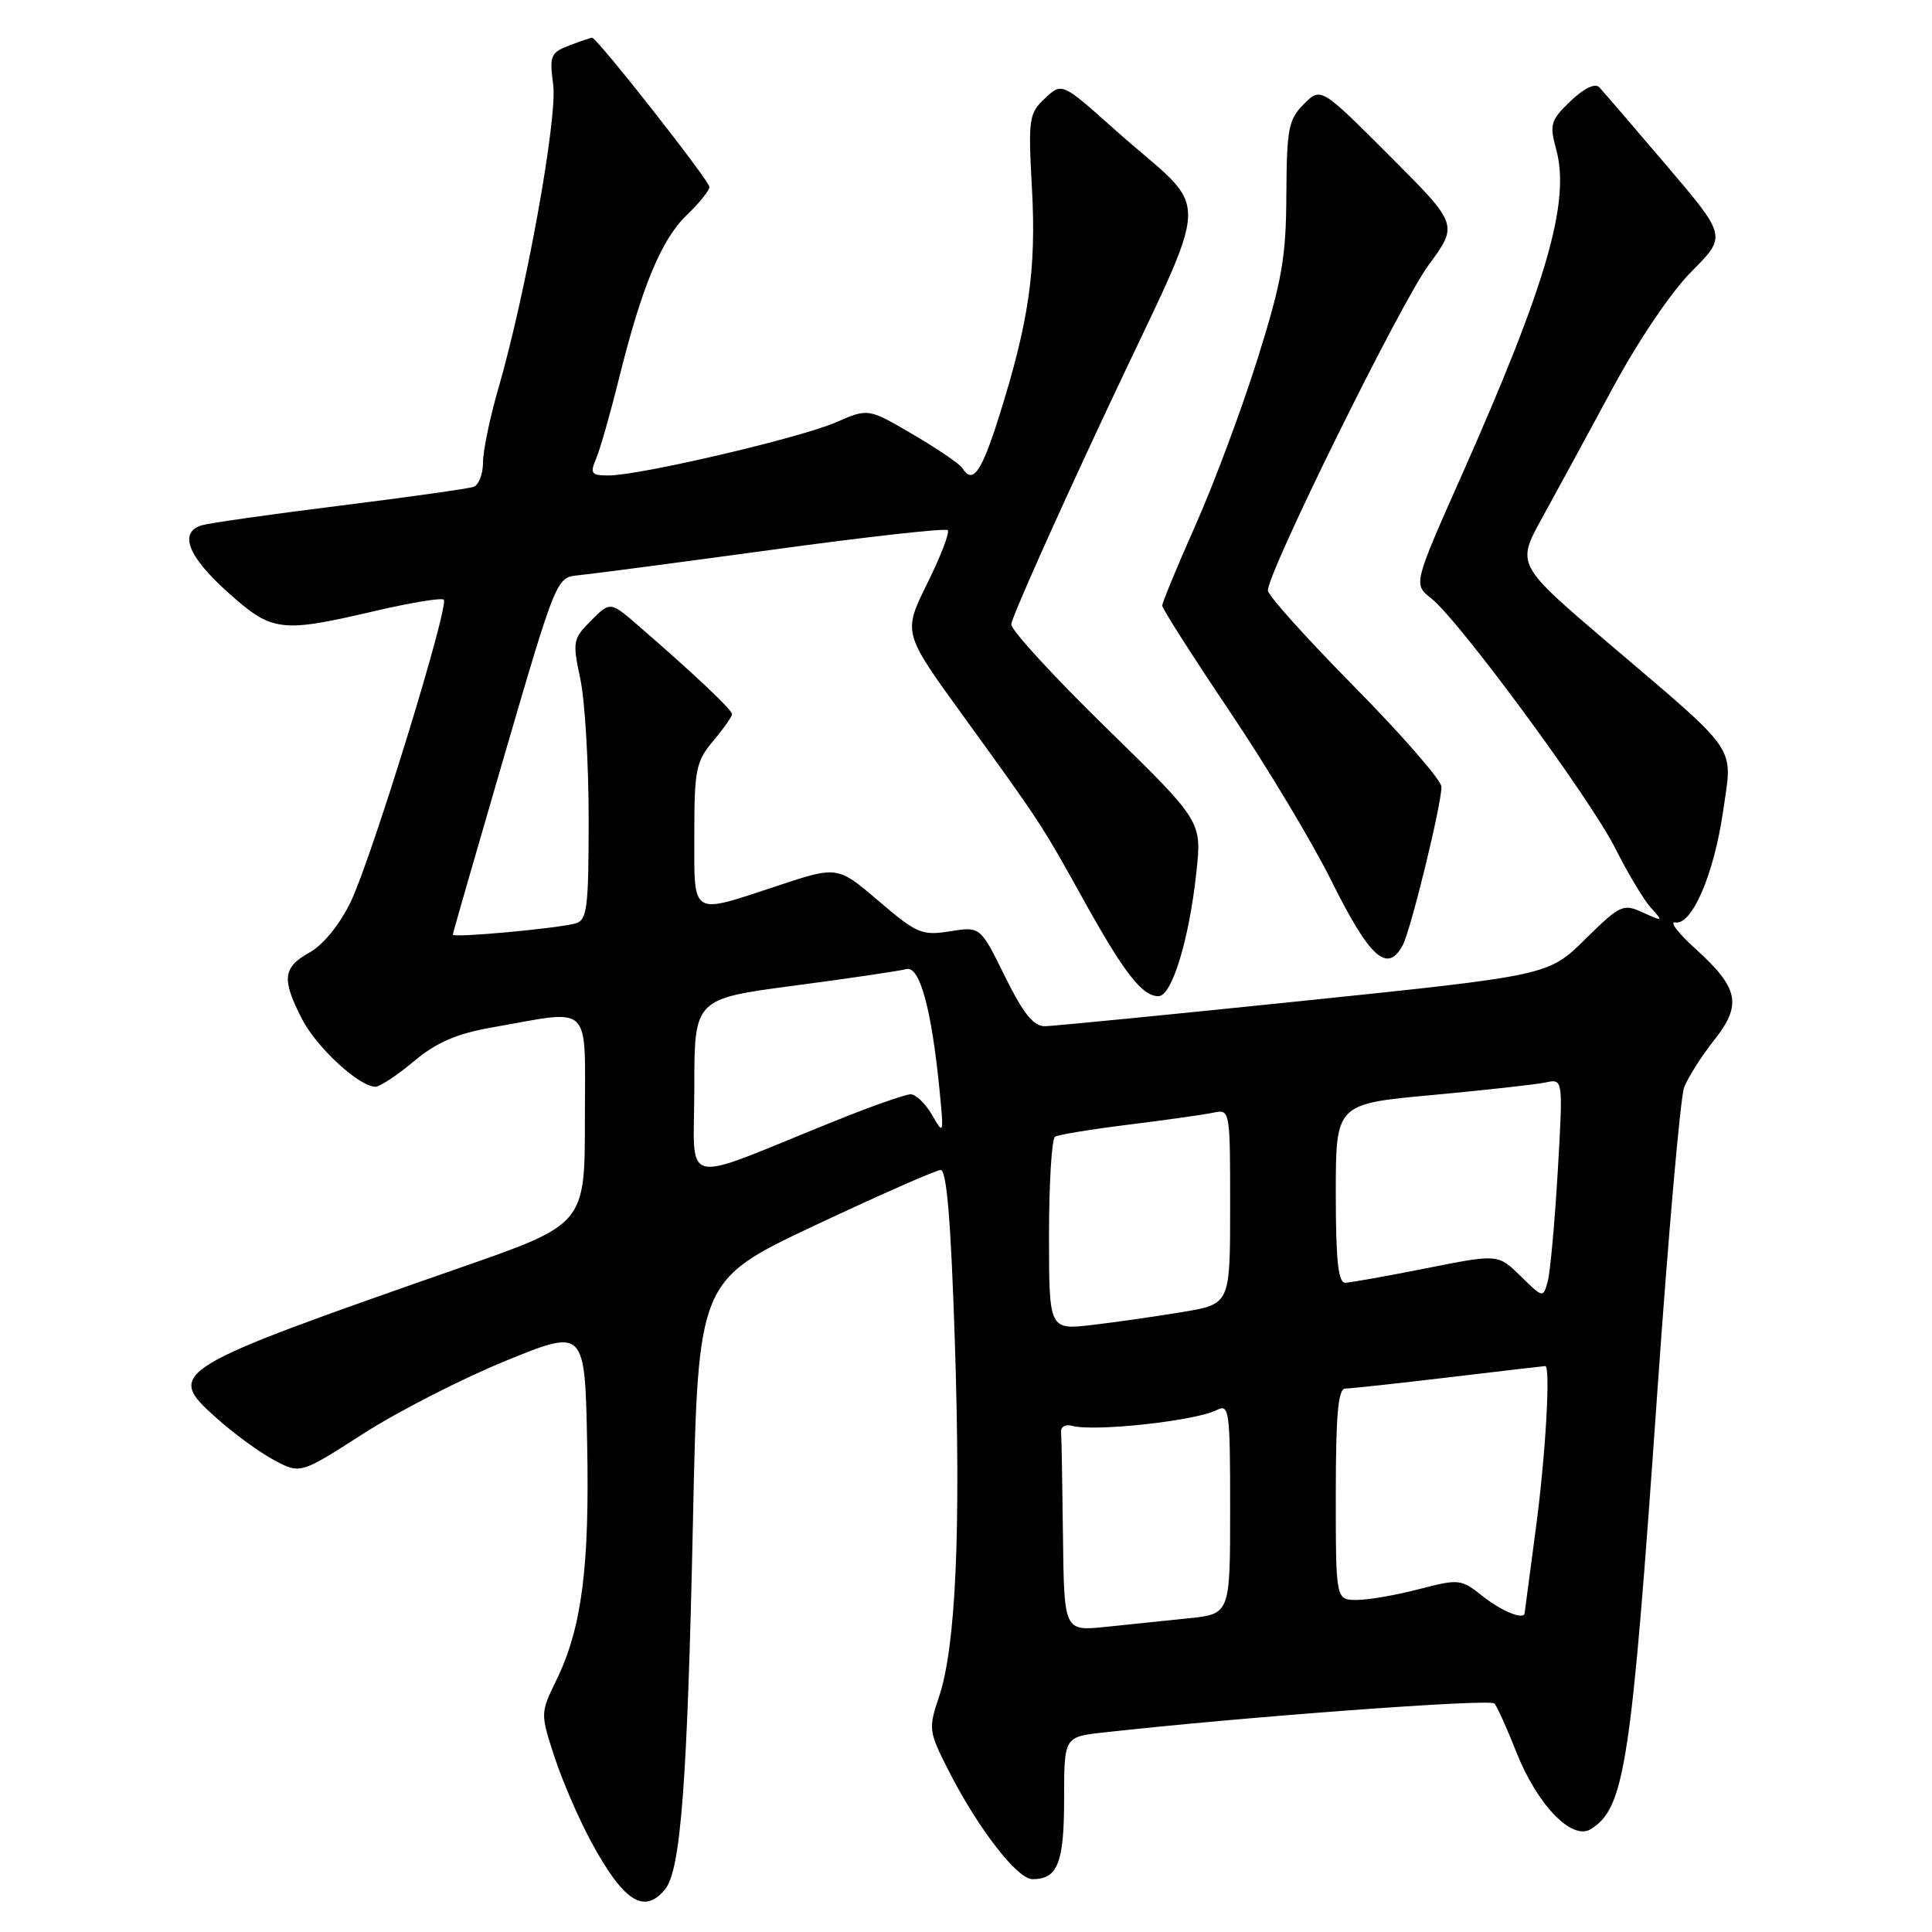 <?xml version="1.0" encoding="UTF-8" standalone="no"?>
<!DOCTYPE svg PUBLIC "-//W3C//DTD SVG 1.1//EN" "http://www.w3.org/Graphics/SVG/1.1/DTD/svg11.dtd" >
<svg xmlns="http://www.w3.org/2000/svg" xmlns:xlink="http://www.w3.org/1999/xlink" version="1.1" viewBox="0 0 256 256">
 <g >
 <path fill="currentColor"
d=" M 88.11 250.37 C 90.20 247.85 91.08 236.32 91.82 201.58 C 92.50 169.67 92.50 169.67 108.00 162.36 C 116.53 158.35 124.01 155.05 124.64 155.03 C 125.44 155.01 126.00 161.79 126.52 177.70 C 127.34 202.82 126.65 218.25 124.42 224.85 C 123.01 229.03 123.06 229.42 125.60 234.44 C 129.52 242.18 134.77 249.00 136.81 249.00 C 140.15 249.00 141.00 246.86 141.00 238.37 C 141.00 230.14 141.00 230.14 146.25 229.56 C 164.72 227.50 197.46 225.07 198.02 225.72 C 198.39 226.15 199.69 229.03 200.91 232.13 C 203.68 239.15 208.29 243.93 210.79 242.37 C 215.29 239.56 216.15 233.94 219.60 184.50 C 221.06 163.60 222.66 145.42 223.15 144.11 C 223.65 142.79 225.43 139.98 227.10 137.87 C 230.86 133.13 230.42 130.94 224.67 125.73 C 222.37 123.66 221.17 122.08 221.98 122.23 C 224.20 122.63 227.12 115.82 228.33 107.43 C 229.60 98.63 230.59 100.09 213.21 85.29 C 200.93 74.82 200.93 74.82 204.32 68.66 C 206.19 65.27 210.37 57.58 213.61 51.57 C 217.07 45.15 221.42 38.70 224.15 35.96 C 228.80 31.30 228.80 31.30 220.80 21.90 C 216.40 16.73 212.40 12.08 211.91 11.56 C 211.36 10.98 209.89 11.69 208.11 13.39 C 205.46 15.93 205.30 16.49 206.19 19.74 C 208.11 26.70 204.97 37.56 193.69 62.96 C 187.27 77.42 187.27 77.42 189.65 79.29 C 193.34 82.20 210.73 105.82 214.05 112.44 C 215.69 115.70 217.80 119.23 218.74 120.27 C 220.41 122.11 220.38 122.13 217.69 120.91 C 215.07 119.71 214.68 119.89 210.05 124.45 C 205.18 129.25 205.18 129.25 172.84 132.60 C 155.05 134.44 139.58 135.96 138.46 135.98 C 136.94 135.99 135.61 134.33 133.16 129.38 C 129.90 122.76 129.90 122.76 125.89 123.40 C 122.16 124.00 121.48 123.71 116.43 119.39 C 110.98 114.74 110.98 114.74 103.03 117.37 C 91.41 121.21 92.00 121.57 92.00 110.58 C 92.00 101.98 92.22 100.89 94.50 98.18 C 95.88 96.55 97.00 94.95 97.00 94.63 C 97.00 94.05 92.08 89.40 84.68 82.99 C 80.87 79.68 80.87 79.68 78.33 82.22 C 75.91 84.64 75.84 85.01 76.89 89.93 C 77.50 92.77 78.00 101.12 78.00 108.48 C 78.00 120.37 77.80 121.92 76.25 122.36 C 73.92 123.02 60.00 124.30 60.00 123.85 C 60.00 123.66 63.09 112.93 66.86 100.00 C 73.69 76.62 73.74 76.50 76.61 76.23 C 78.20 76.08 89.75 74.56 102.28 72.85 C 114.81 71.13 125.30 69.96 125.58 70.25 C 125.87 70.53 124.65 73.71 122.87 77.30 C 119.65 83.84 119.65 83.84 127.49 94.67 C 137.93 109.09 137.99 109.18 143.61 119.30 C 148.98 128.97 151.35 132.00 153.50 132.00 C 155.28 132.00 157.57 124.52 158.53 115.54 C 159.25 108.82 159.25 108.82 146.63 96.49 C 139.68 89.71 134.00 83.52 134.00 82.74 C 134.00 81.95 139.66 69.25 146.57 54.50 C 160.94 23.81 160.80 28.87 147.61 17.08 C 140.71 10.92 140.71 10.92 138.45 13.04 C 136.33 15.04 136.23 15.72 136.74 25.02 C 137.33 35.76 136.33 42.66 132.36 55.25 C 130.04 62.61 128.88 64.23 127.51 62.02 C 127.18 61.48 124.24 59.48 120.98 57.57 C 115.05 54.09 115.05 54.09 110.77 55.96 C 106.05 58.02 84.76 63.00 80.65 63.00 C 78.33 63.00 78.15 62.75 79.00 60.75 C 79.52 59.51 80.88 54.76 82.01 50.19 C 85.04 37.98 87.63 31.73 91.00 28.50 C 92.65 26.92 94.00 25.24 94.00 24.77 C 94.00 23.94 79.11 5.00 78.46 5.00 C 78.28 5.00 76.92 5.46 75.44 6.02 C 72.96 6.97 72.79 7.39 73.30 11.21 C 73.89 15.62 69.71 38.76 66.03 51.50 C 64.91 55.35 64.00 59.75 64.00 61.28 C 64.00 62.81 63.44 64.26 62.75 64.51 C 62.06 64.75 54.08 65.88 45.00 67.01 C 35.92 68.14 27.71 69.31 26.75 69.60 C 23.66 70.54 24.87 73.69 30.11 78.41 C 36.05 83.75 37.12 83.89 49.60 80.98 C 54.38 79.86 58.52 79.18 58.80 79.46 C 59.56 80.23 49.25 113.74 46.47 119.50 C 45.02 122.50 42.85 125.18 41.03 126.20 C 37.47 128.20 37.30 129.70 39.99 134.98 C 41.92 138.76 47.59 144.00 49.75 144.00 C 50.33 144.00 52.63 142.48 54.85 140.62 C 57.87 138.10 60.50 136.97 65.20 136.14 C 78.69 133.78 77.50 132.60 77.50 148.36 C 77.50 162.22 77.50 162.22 61.00 167.97 C 22.51 181.41 21.87 181.80 28.63 187.85 C 30.89 189.89 34.33 192.40 36.26 193.44 C 39.78 195.34 39.78 195.34 48.14 189.97 C 52.74 187.02 61.22 182.68 67.00 180.32 C 77.50 176.04 77.50 176.04 77.80 191.27 C 78.13 207.72 77.09 215.70 73.72 222.64 C 71.60 226.99 71.60 227.05 73.46 232.76 C 74.49 235.92 76.67 240.97 78.31 244.00 C 82.61 251.95 85.33 253.72 88.11 250.37 Z  M 185.87 125.24 C 186.94 123.24 191.00 106.65 191.00 104.26 C 191.00 103.40 185.82 97.45 179.50 91.04 C 173.18 84.64 168.00 78.88 168.00 78.25 C 168.00 75.76 185.56 40.19 189.29 35.13 C 193.24 29.76 193.24 29.76 184.13 20.65 C 175.02 11.53 175.02 11.53 172.76 13.80 C 170.73 15.83 170.50 17.05 170.45 25.78 C 170.41 34.14 169.88 37.18 166.65 47.50 C 164.58 54.10 160.89 64.01 158.44 69.52 C 156.00 75.02 154.00 79.85 154.00 80.25 C 154.00 80.64 158.01 86.93 162.92 94.23 C 167.83 101.53 173.89 111.62 176.39 116.66 C 181.50 126.94 183.83 129.05 185.87 125.24 Z  M 140.85 203.57 C 140.77 196.66 140.66 190.44 140.60 189.75 C 140.54 189.06 141.18 188.69 142.00 188.92 C 144.94 189.75 158.43 188.28 161.25 186.83 C 162.88 185.99 163.00 186.92 163.00 199.89 C 163.00 213.86 163.00 213.86 157.50 214.43 C 154.47 214.74 149.53 215.26 146.50 215.57 C 141.00 216.14 141.00 216.14 140.85 203.57 Z  M 196.50 211.53 C 193.59 209.22 193.34 209.19 188.03 210.57 C 185.02 211.36 181.31 212.00 179.78 212.00 C 177.00 212.00 177.00 212.00 177.00 198.00 C 177.00 187.47 177.31 184.00 178.25 183.99 C 178.94 183.99 185.12 183.32 192.00 182.50 C 198.88 181.68 204.61 181.01 204.75 181.01 C 205.48 180.98 204.80 192.89 203.51 202.50 C 202.70 208.55 202.03 213.61 202.02 213.75 C 201.95 214.70 199.01 213.52 196.50 211.53 Z  M 139.00 163.67 C 139.00 156.77 139.36 150.90 139.80 150.62 C 140.24 150.35 144.63 149.63 149.55 149.02 C 154.47 148.41 159.51 147.70 160.75 147.44 C 162.99 146.96 163.00 147.01 163.00 159.88 C 163.00 172.79 163.00 172.79 156.75 173.84 C 153.31 174.41 147.91 175.19 144.75 175.56 C 139.00 176.23 139.00 176.23 139.00 163.67 Z  M 201.49 169.09 C 198.50 166.16 198.50 166.16 189.00 168.05 C 183.78 169.09 178.94 169.95 178.25 169.97 C 177.32 169.99 177.00 166.98 177.00 158.13 C 177.00 146.27 177.00 146.27 189.75 145.10 C 196.76 144.45 203.54 143.70 204.81 143.43 C 207.12 142.93 207.12 142.93 206.41 155.22 C 206.01 161.97 205.42 168.52 205.09 169.76 C 204.48 172.02 204.48 172.02 201.49 169.09 Z  M 92.00 144.16 C 92.00 132.35 92.00 132.35 105.25 130.60 C 112.54 129.64 119.21 128.65 120.09 128.41 C 121.86 127.92 123.44 133.70 124.50 144.50 C 125.07 150.33 125.04 150.42 123.51 147.75 C 122.64 146.24 121.36 145.00 120.66 145.00 C 119.96 145.00 115.36 146.62 110.44 148.61 C 89.70 156.98 92.00 157.54 92.00 144.16 Z "/>
</g>
</svg>